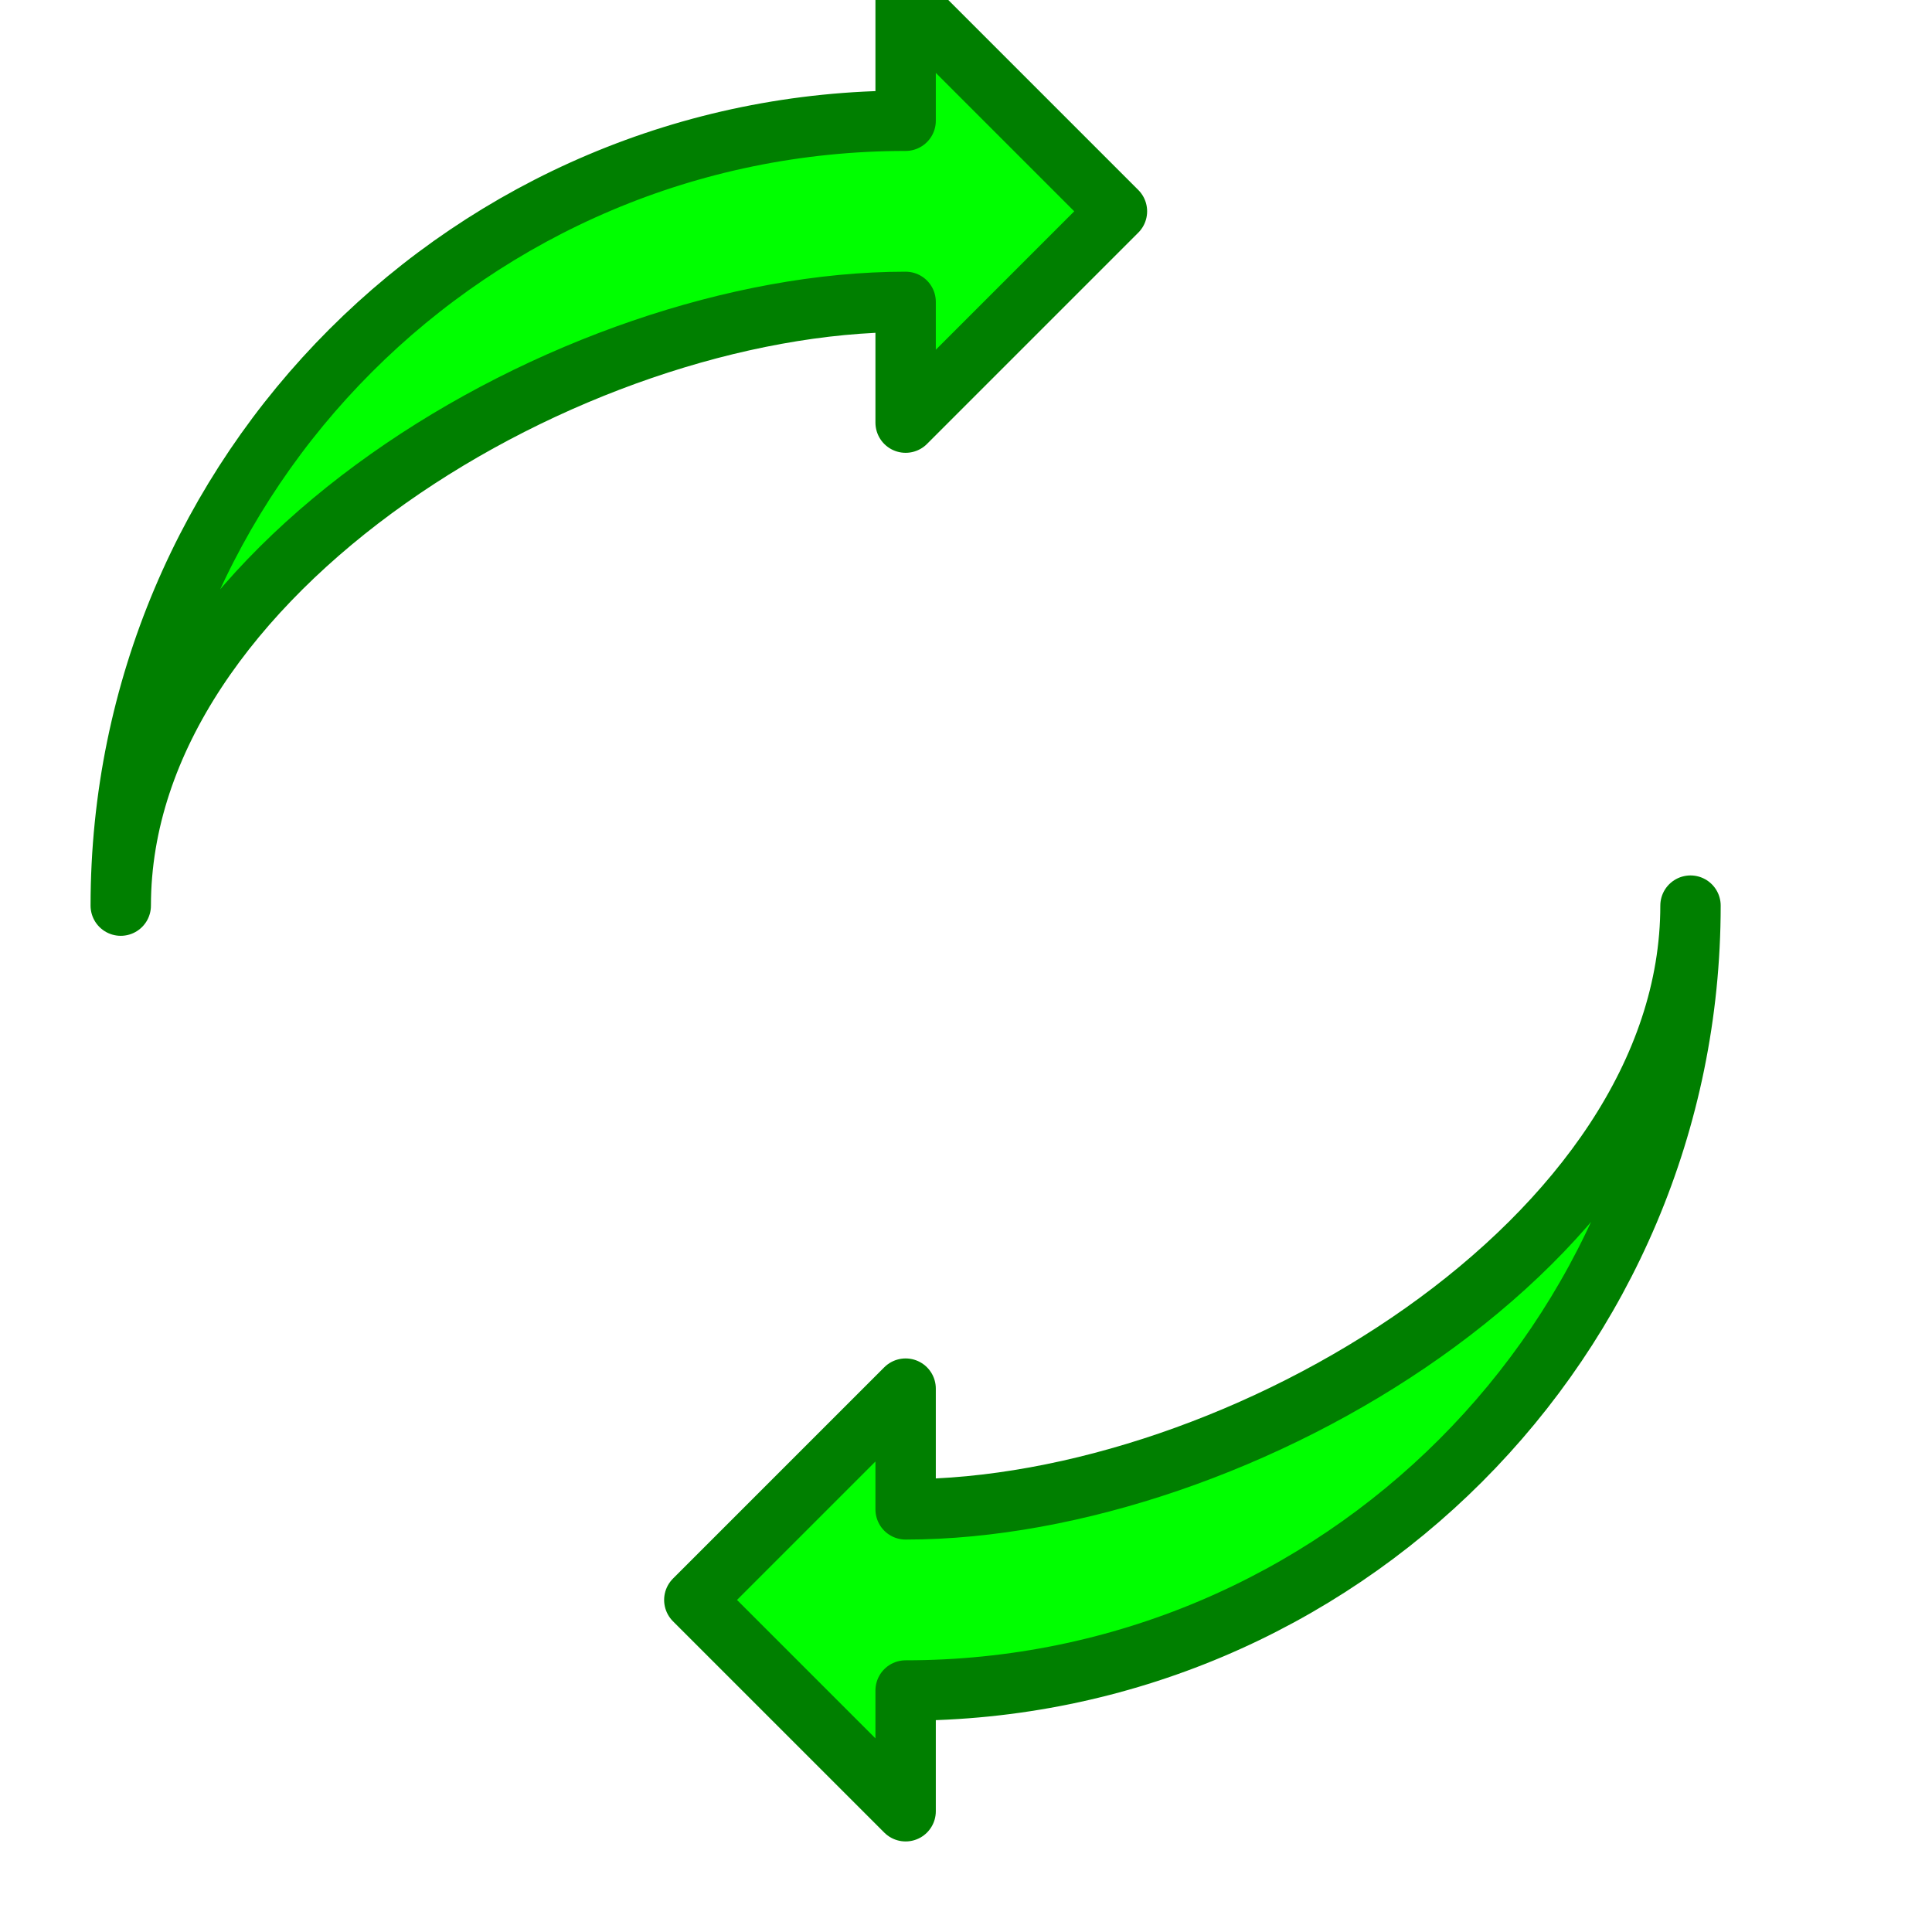 <?xml version="1.0" encoding="UTF-8" standalone="no"?>
<!DOCTYPE svg PUBLIC "-//W3C//DTD SVG 20010904//EN"
"http://www.w3.org/TR/2001/REC-SVG-20010904/DTD/svg10.dtd">
<!-- Created with Sodipodi ("http://www.sodipodi.com/") -->
<svg
   xmlns="http://www.w3.org/2000/svg"
   xmlns:sodipodi="http://sodipodi.sourceforge.net/DTD/sodipodi-0.dtd"
   xmlns:xlink="http://www.w3.org/1999/xlink"
   id="svg1185"
   sodipodi:version="0.34"
   width="30pt"
   height="30pt"
   xml:space="preserve"
   sodipodi:docbase="/home/nix/source/QCADesigner/pixmaps/"
   sodipodi:docname="/home/nix/source/QCADesigner/pixmaps/rotate_selection.svg"><defs
   id="defs1187" /><sodipodi:namedview
   id="base" /><g
   id="Rotate Selection Icon"><path
   style="font-size:12;fill:#00ff00;fill-rule:evenodd;stroke:#007f00;stroke-width:1.25;stroke-linecap:round;stroke-linejoin:round;stroke-dasharray:none;stroke-opacity:1;fill-opacity:1;"
   d="M 23.125 4.375 L 18.75 0 L 18.75 2.5 C 9.775 2.5 2.5 9.775 2.5 18.75 C 2.5 11.846 11.846 6.25 18.75 6.25 L 18.75 8.75 L 23.125 4.375 "
   id="Upper Arrow"
   sodipodi:nodetypes="ccccccc" /><path
   style="font-size:12;fill:#00ff00;fill-rule:evenodd;stroke:#007f00;stroke-width:1.25;stroke-linecap:round;stroke-linejoin:round;stroke-dasharray:none;"
   d="M 2.5 14.375 L 6.875 18.75 L 6.875 16.25 C 15.85 16.25 23.125 8.975 23.125 -0 C 23.125 6.904 13.779 12.5 6.875 12.5 L 6.875 10 L 2.5 14.375 "
   id="Lower Arrow"
   sodipodi:nodetypes="ccccccc"
   transform="translate(11.875,18.75)" /></g></svg>
